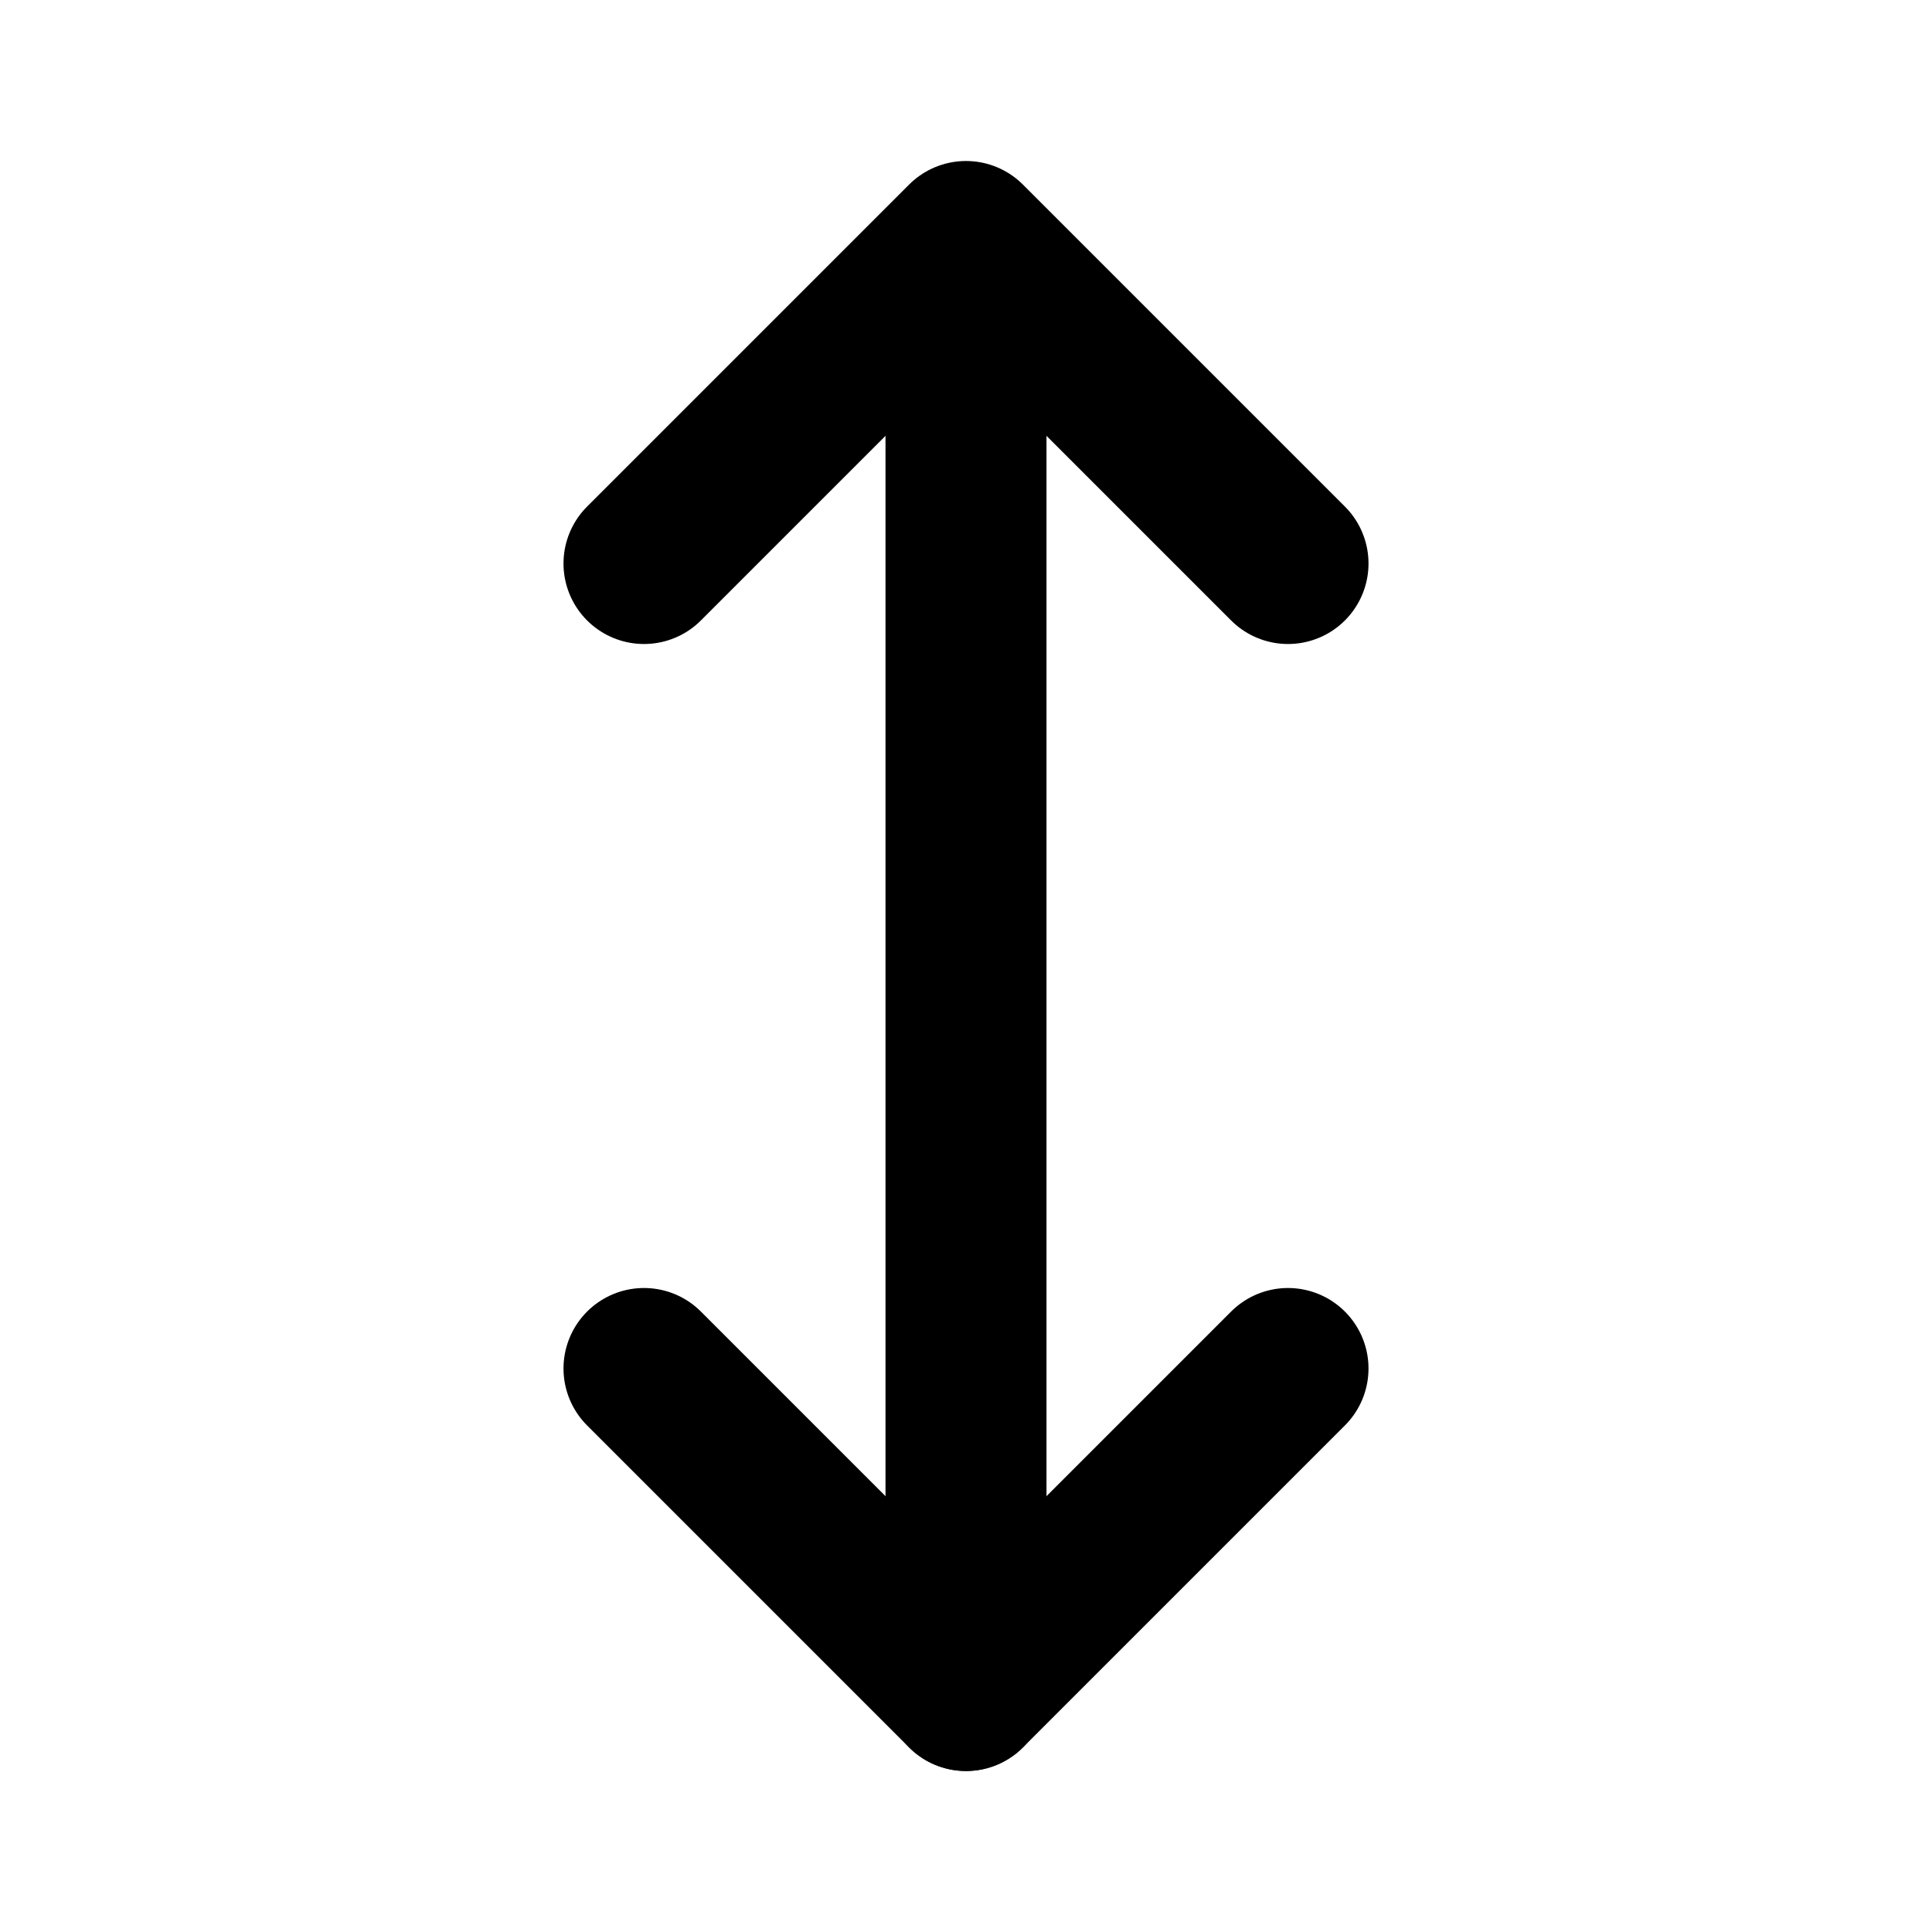 <svg xmlns="http://www.w3.org/2000/svg" viewBox="0 0 24 24" fill="none" stroke="currentColor" stroke-linecap="round" stroke-linejoin="round" stroke-width="2"><path d="M12 21V5"/><path d="m8 7 4-4 4 4m0 10-4 4-4-4"/></svg>